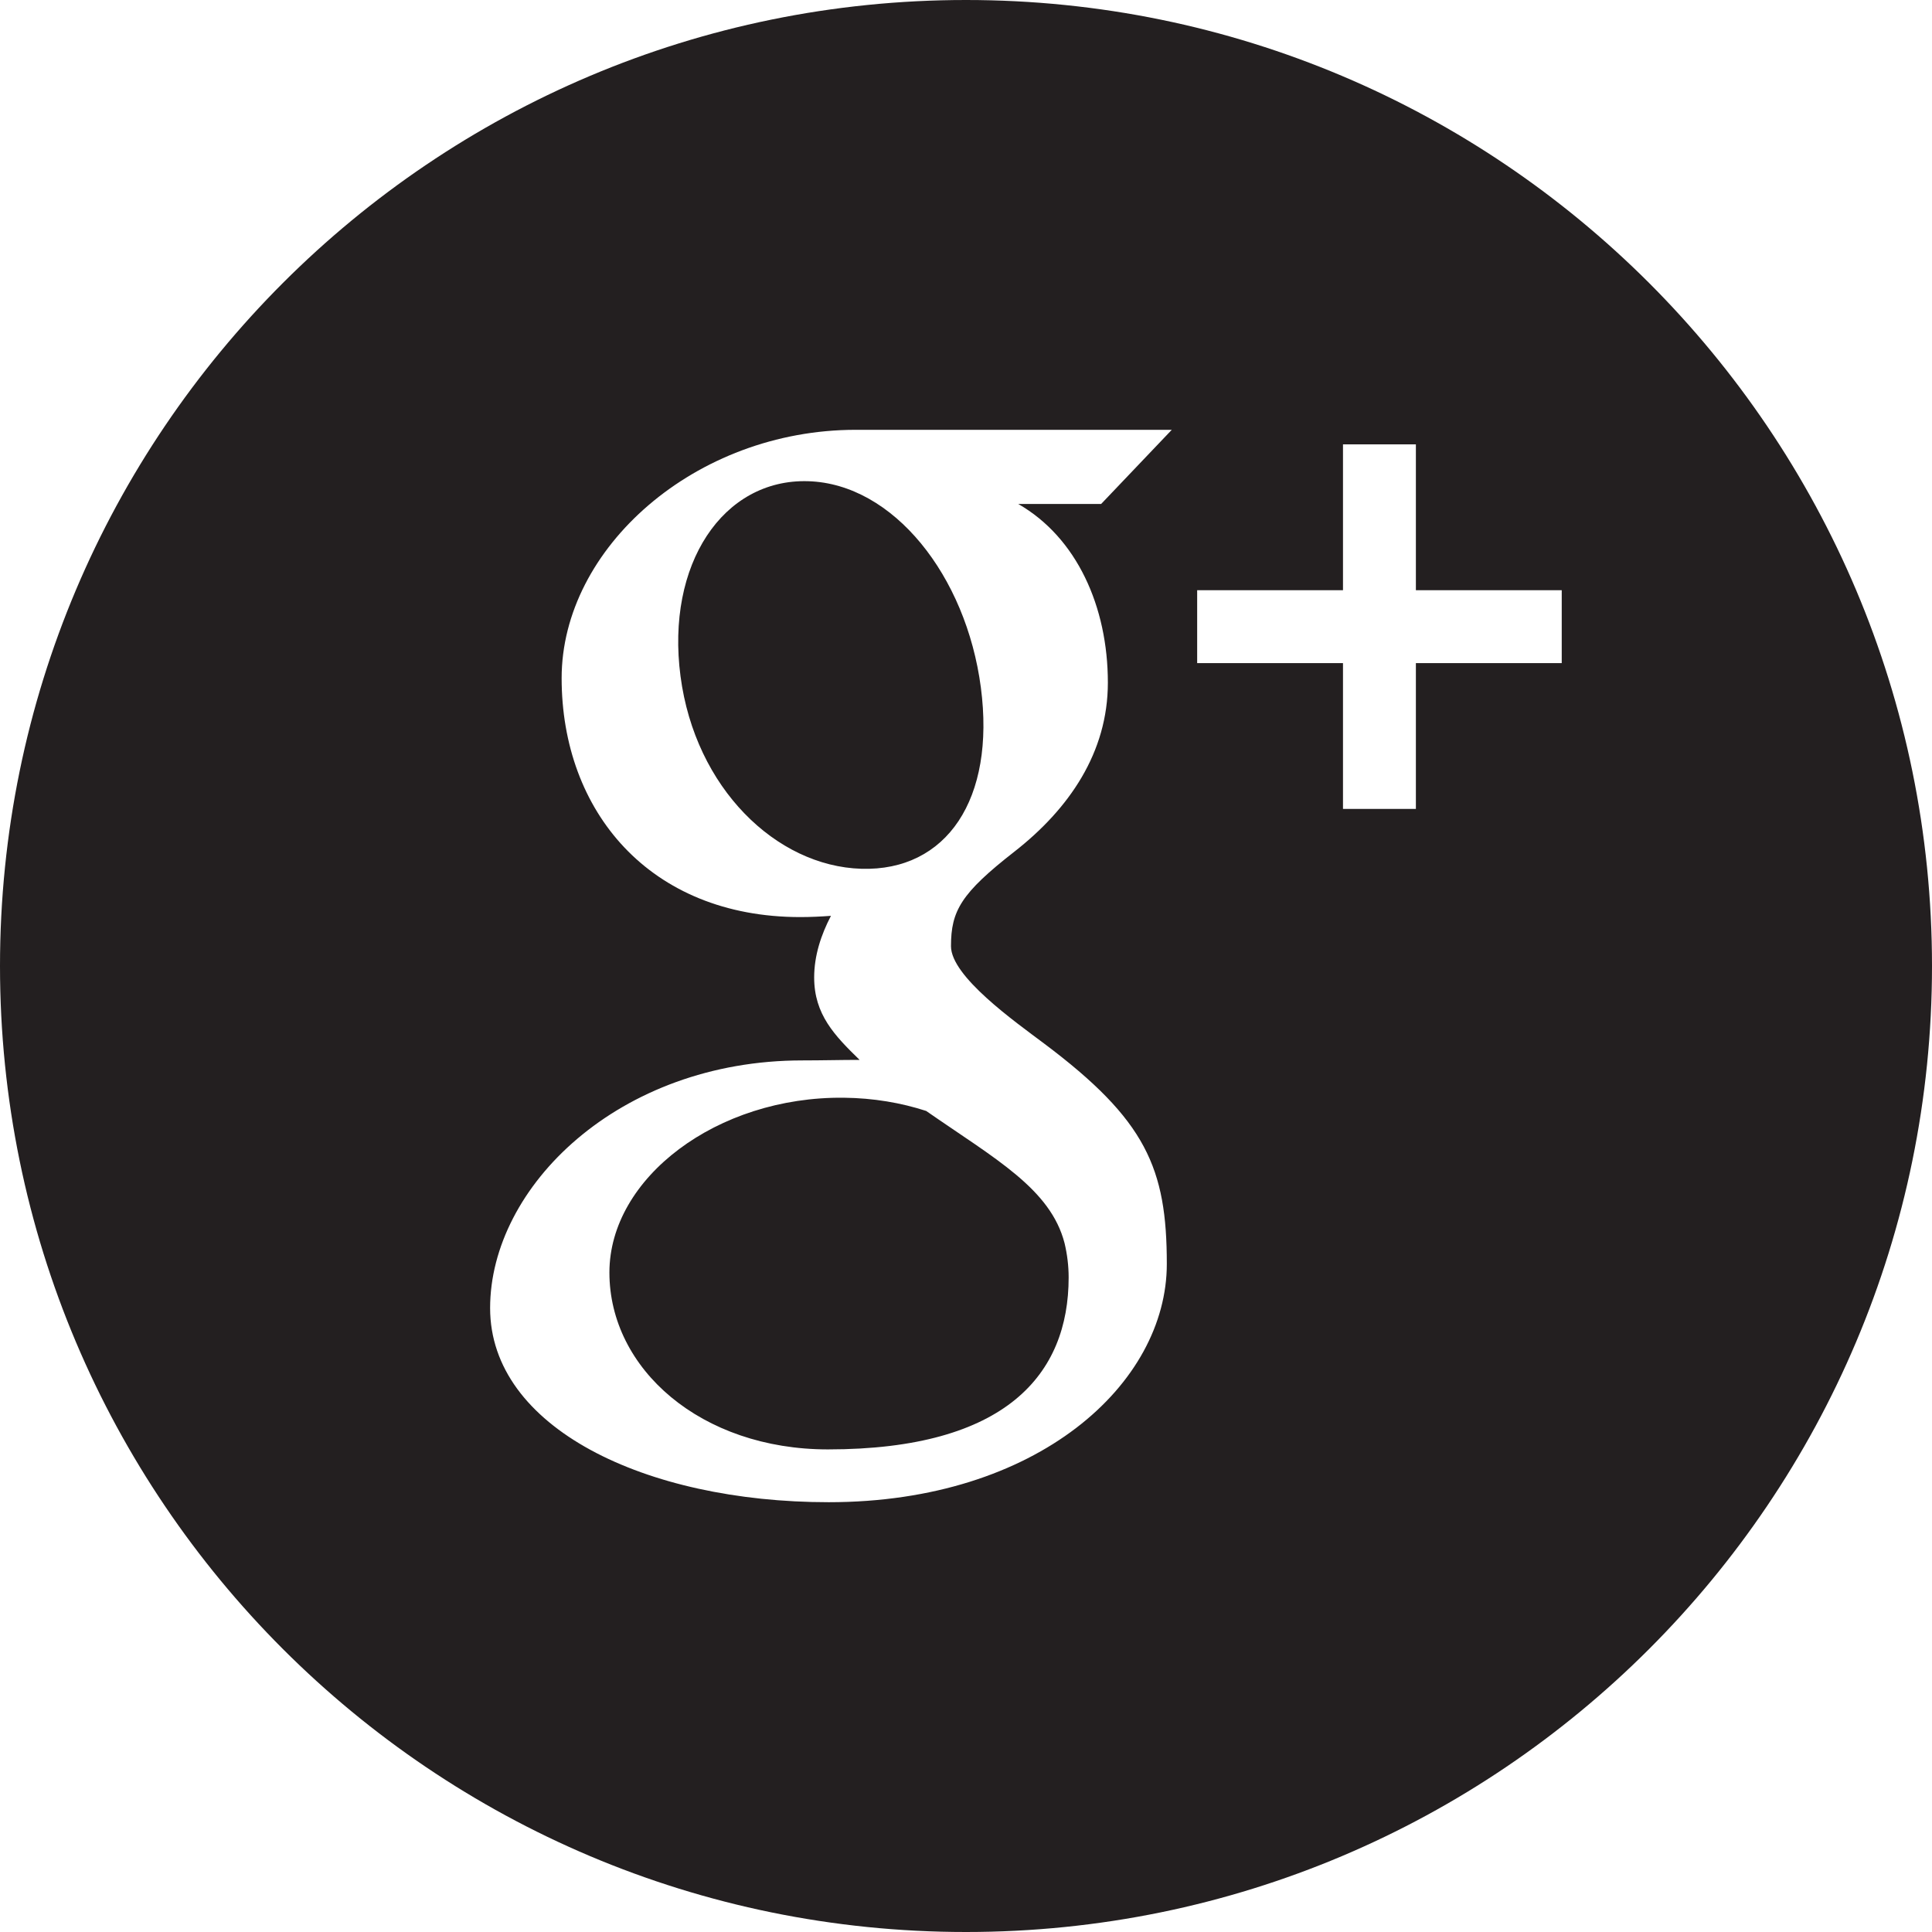<?xml version="1.0" encoding="utf-8"?>
<!-- Generator: Adobe Illustrator 17.0.0, SVG Export Plug-In . SVG Version: 6.00 Build 0)  -->
<!DOCTYPE svg PUBLIC "-//W3C//DTD SVG 1.1 Tiny//EN" "http://www.w3.org/Graphics/SVG/1.1/DTD/svg11-tiny.dtd">
<svg version="1.1" baseProfile="tiny" id="Layer_1" xmlns="http://www.w3.org/2000/svg" xmlns:xlink="http://www.w3.org/1999/xlink"
	 x="0px" y="0px" width="100px" height="100px" viewBox="0 0 100 100" overflow="visible" xml:space="preserve">
<path fill="#231F20" d="M43.68,56.818c-6.569-0.072-12.137,4.152-12.137,9.048c0,4.996,4.745,9.155,11.313,9.155
	c9.237,0,12.457-3.904,12.457-8.9c0-0.604-0.074-1.192-0.209-1.765c-0.723-2.825-3.6-4.376-7.166-6.854
	C46.641,57.081,45.212,56.835,43.68,56.818z M41.827,24.907c-4.409-0.131-7.366,4.3-6.604,10.093
	c0.761,5.79,4.951,9.835,9.361,9.968c4.408,0.131,6.945-3.596,6.185-9.387C50.008,29.79,46.235,25.039,41.827,24.907z M50,0
	C22.386,0,0,22.386,0,50s22.386,50,50,50s50-22.386,50-50S77.614,0,50,0z M57.343,35.334c0,3.617-2.005,6.532-4.835,8.745
	c-2.762,2.156-3.285,3.061-3.285,4.896c0,1.566,3.3,3.897,4.817,5.036c5.283,3.962,6.354,6.455,6.354,11.412
	c0,6.183-6.665,12.331-17.501,12.331c-9.505,0-17.525-3.867-17.525-10.048c0-6.278,6.653-12.819,16.158-12.819
	c1.036,0,1.985-0.027,2.967-0.027c-1.3-1.265-2.352-2.355-2.352-4.268c0-1.135,0.362-2.217,0.869-3.188
	c-0.518,0.037-1.044,0.064-1.587,0.064c-7.807,0-12.353-5.484-12.353-12.366c0-6.734,6.917-12.855,15.221-12.855
	c4.279,0,16.36,0,16.36,0l-3.655,3.837h-4.294C55.731,27.819,57.343,31.395,57.343,35.334z M73.286,34.322v7.548h-3.773v-7.548
	h-7.548v-3.773h7.548V23h3.773v7.549h7.549v3.773H73.286z"/>
</svg>
